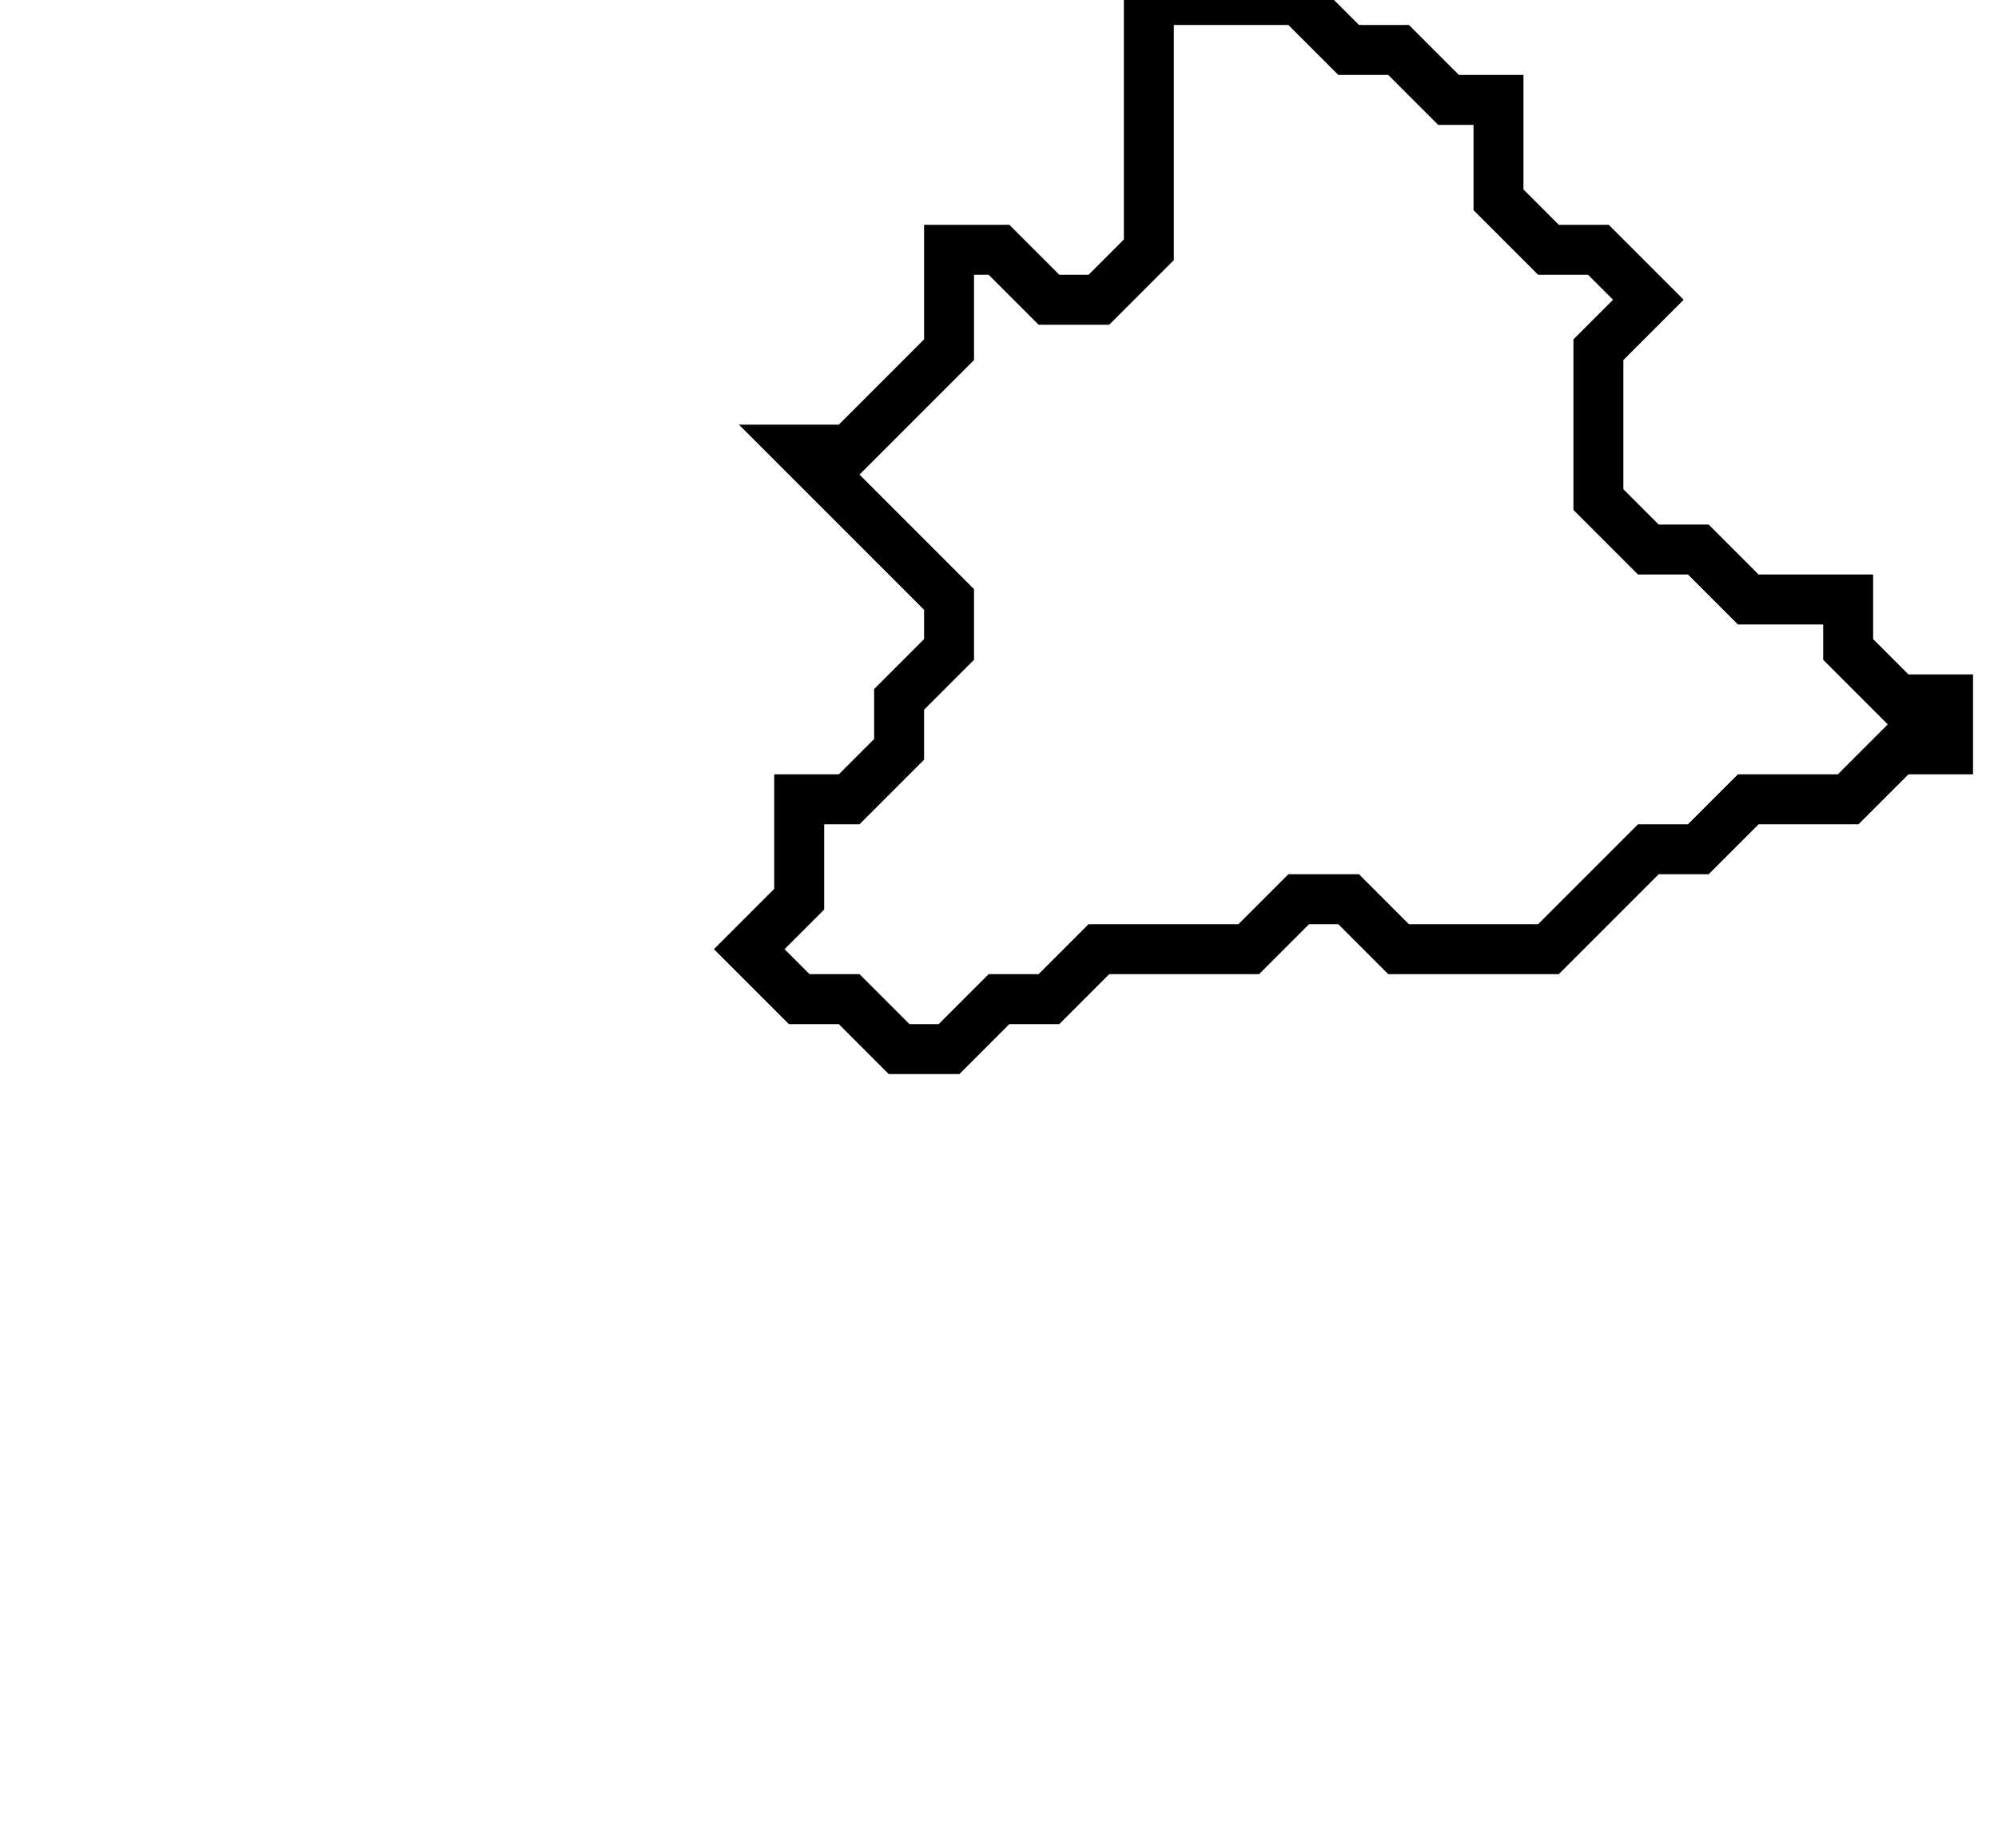 <svg xmlns="http://www.w3.org/2000/svg" width="40" height="37">
  <path d="M 23,0 L 23,5 L 22,6 L 21,6 L 20,5 L 19,5 L 19,7 L 17,9 L 16,9 L 19,12 L 19,13 L 18,14 L 18,15 L 17,16 L 16,16 L 16,18 L 15,19 L 16,20 L 17,20 L 18,21 L 19,21 L 20,20 L 21,20 L 22,19 L 25,19 L 26,18 L 27,18 L 28,19 L 31,19 L 33,17 L 34,17 L 35,16 L 37,16 L 38,15 L 39,15 L 39,14 L 38,14 L 37,13 L 37,12 L 35,12 L 34,11 L 33,11 L 32,10 L 32,7 L 33,6 L 32,5 L 31,5 L 30,4 L 30,2 L 29,2 L 28,1 L 27,1 L 26,0 Z" fill="none" stroke="black" stroke-width="1"/>
</svg>